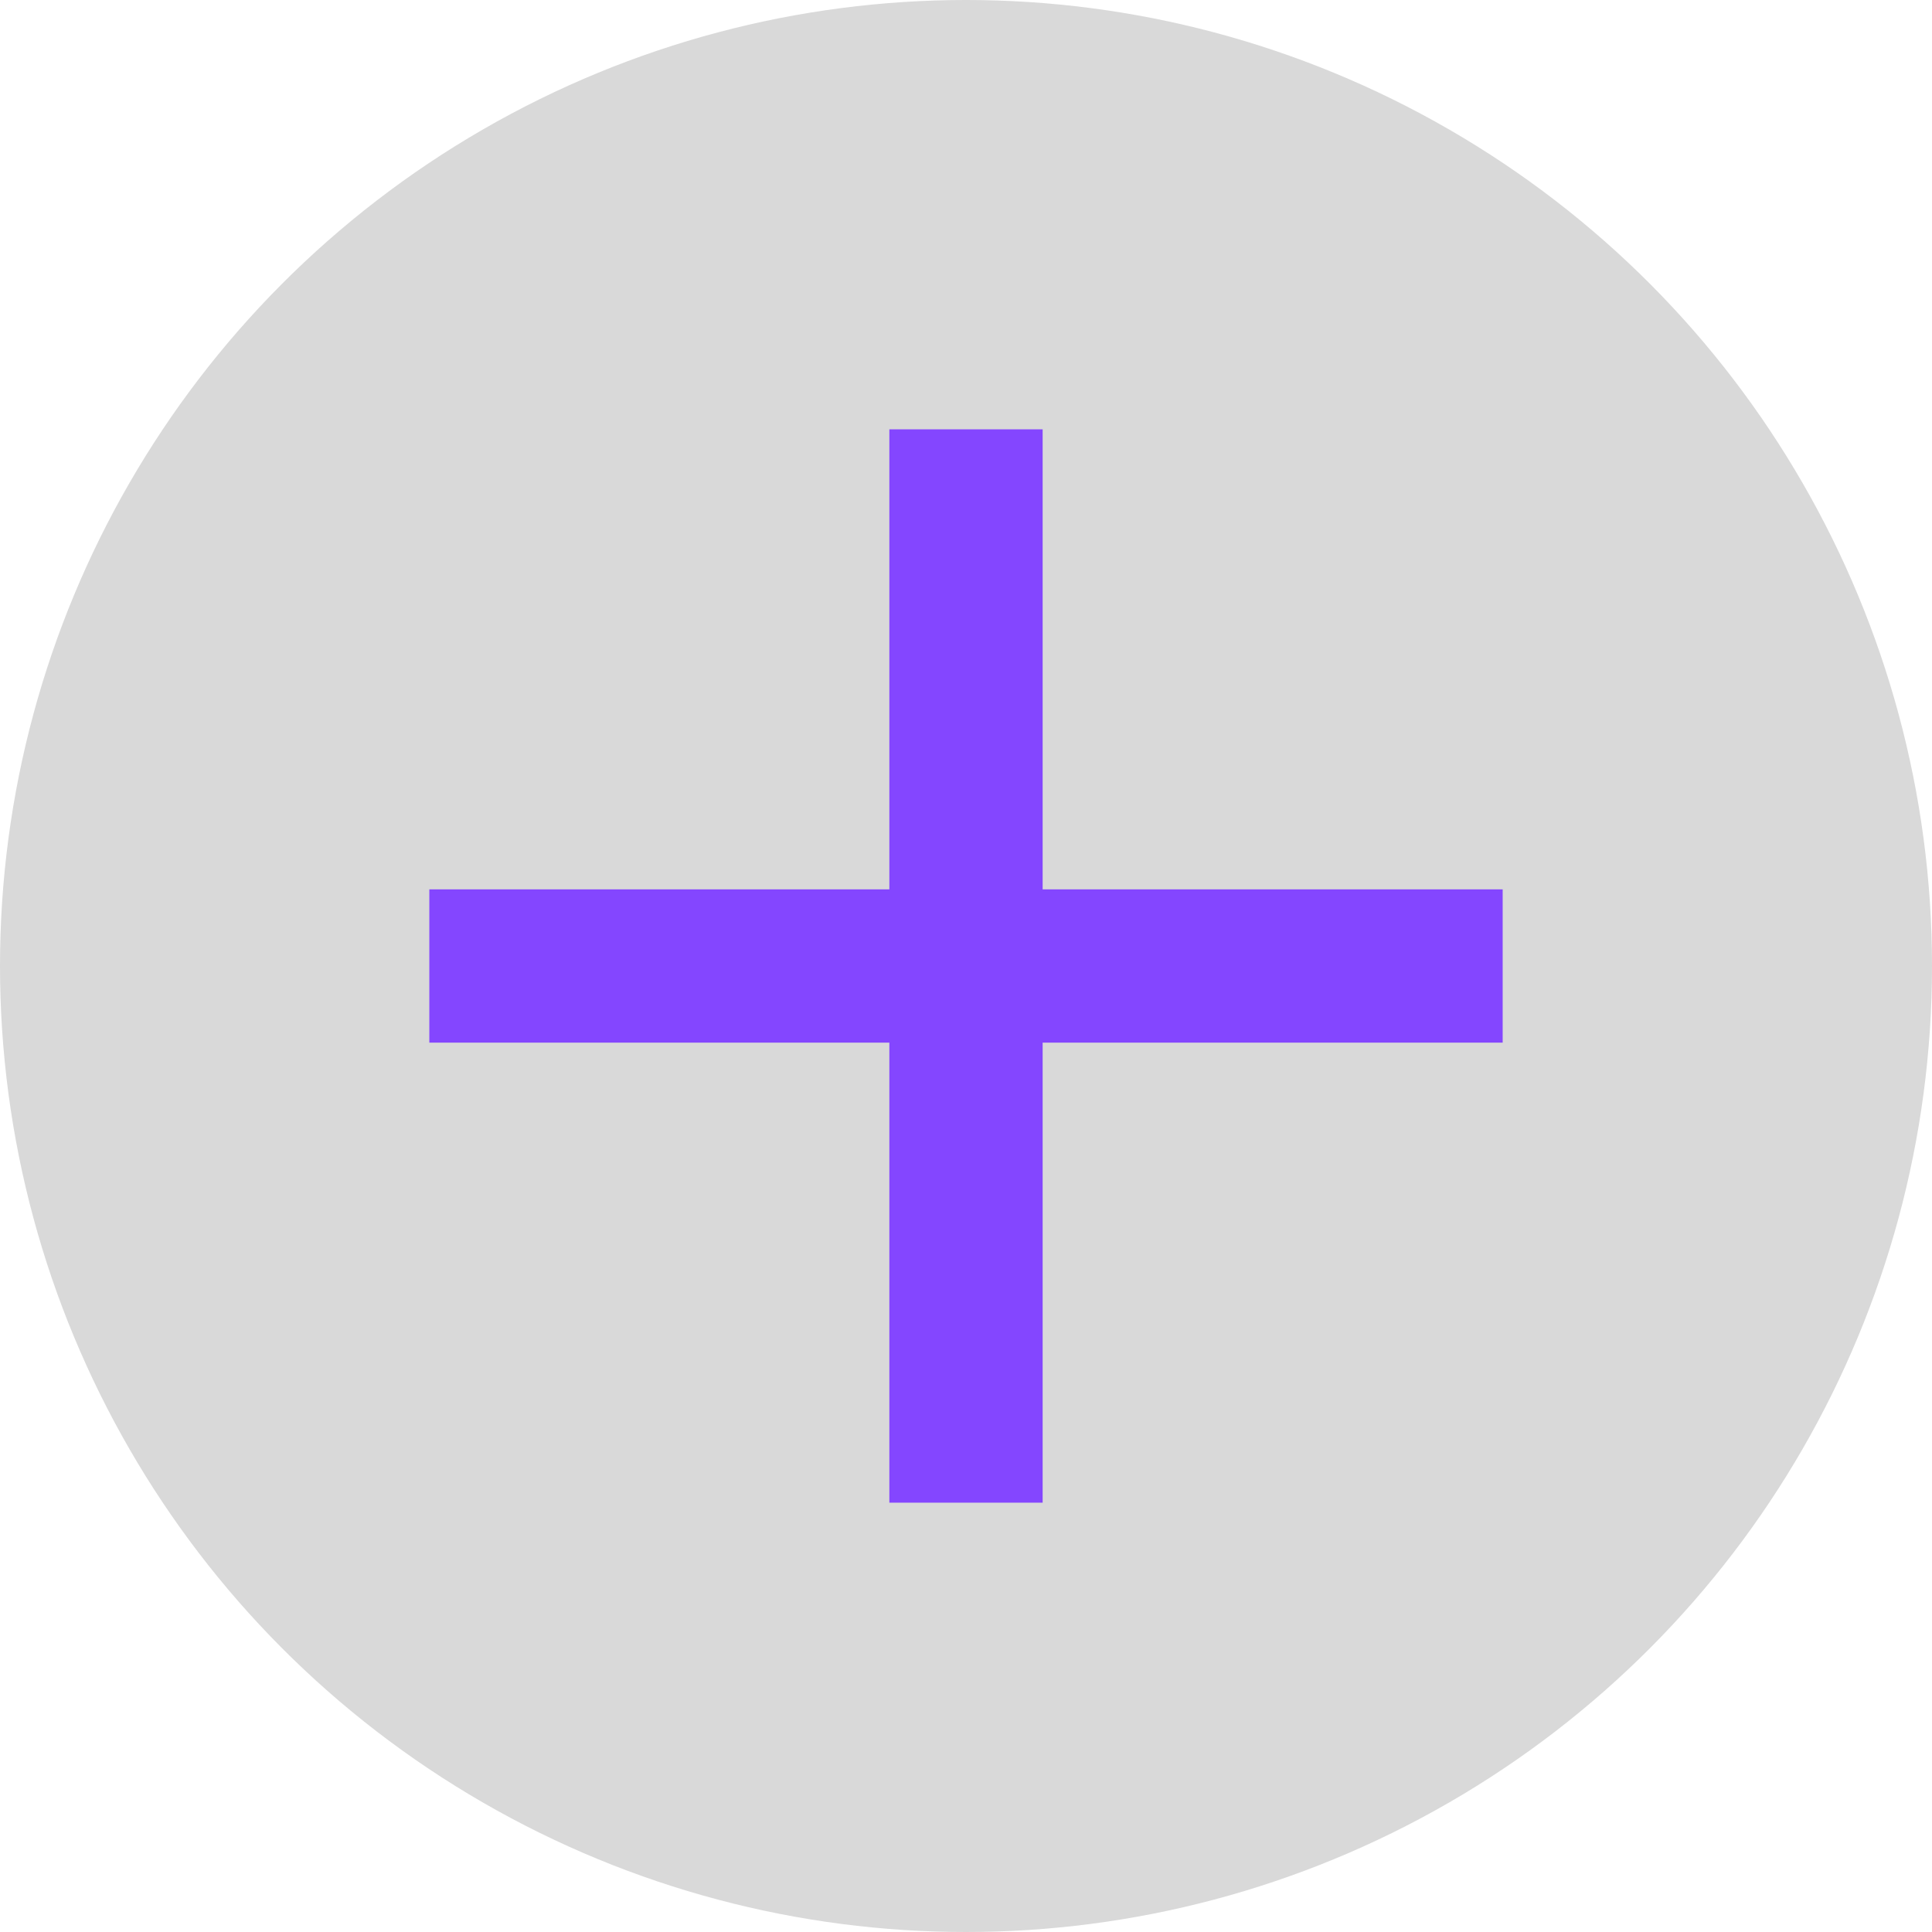 <svg width="18" height="18" viewBox="0 0 18 18" fill="none" xmlns="http://www.w3.org/2000/svg">
<g id="Group 725">
<circle id="Ellipse 1592" cx="9" cy="9" r="9" fill="#D9D9D9"/>
<path id="Vector" d="M14 9.714H9.714V14H8.286V9.714H4V8.286H8.286V4H9.714V8.286H14V9.714Z" fill="#8446FF"/>
</g>
</svg>
